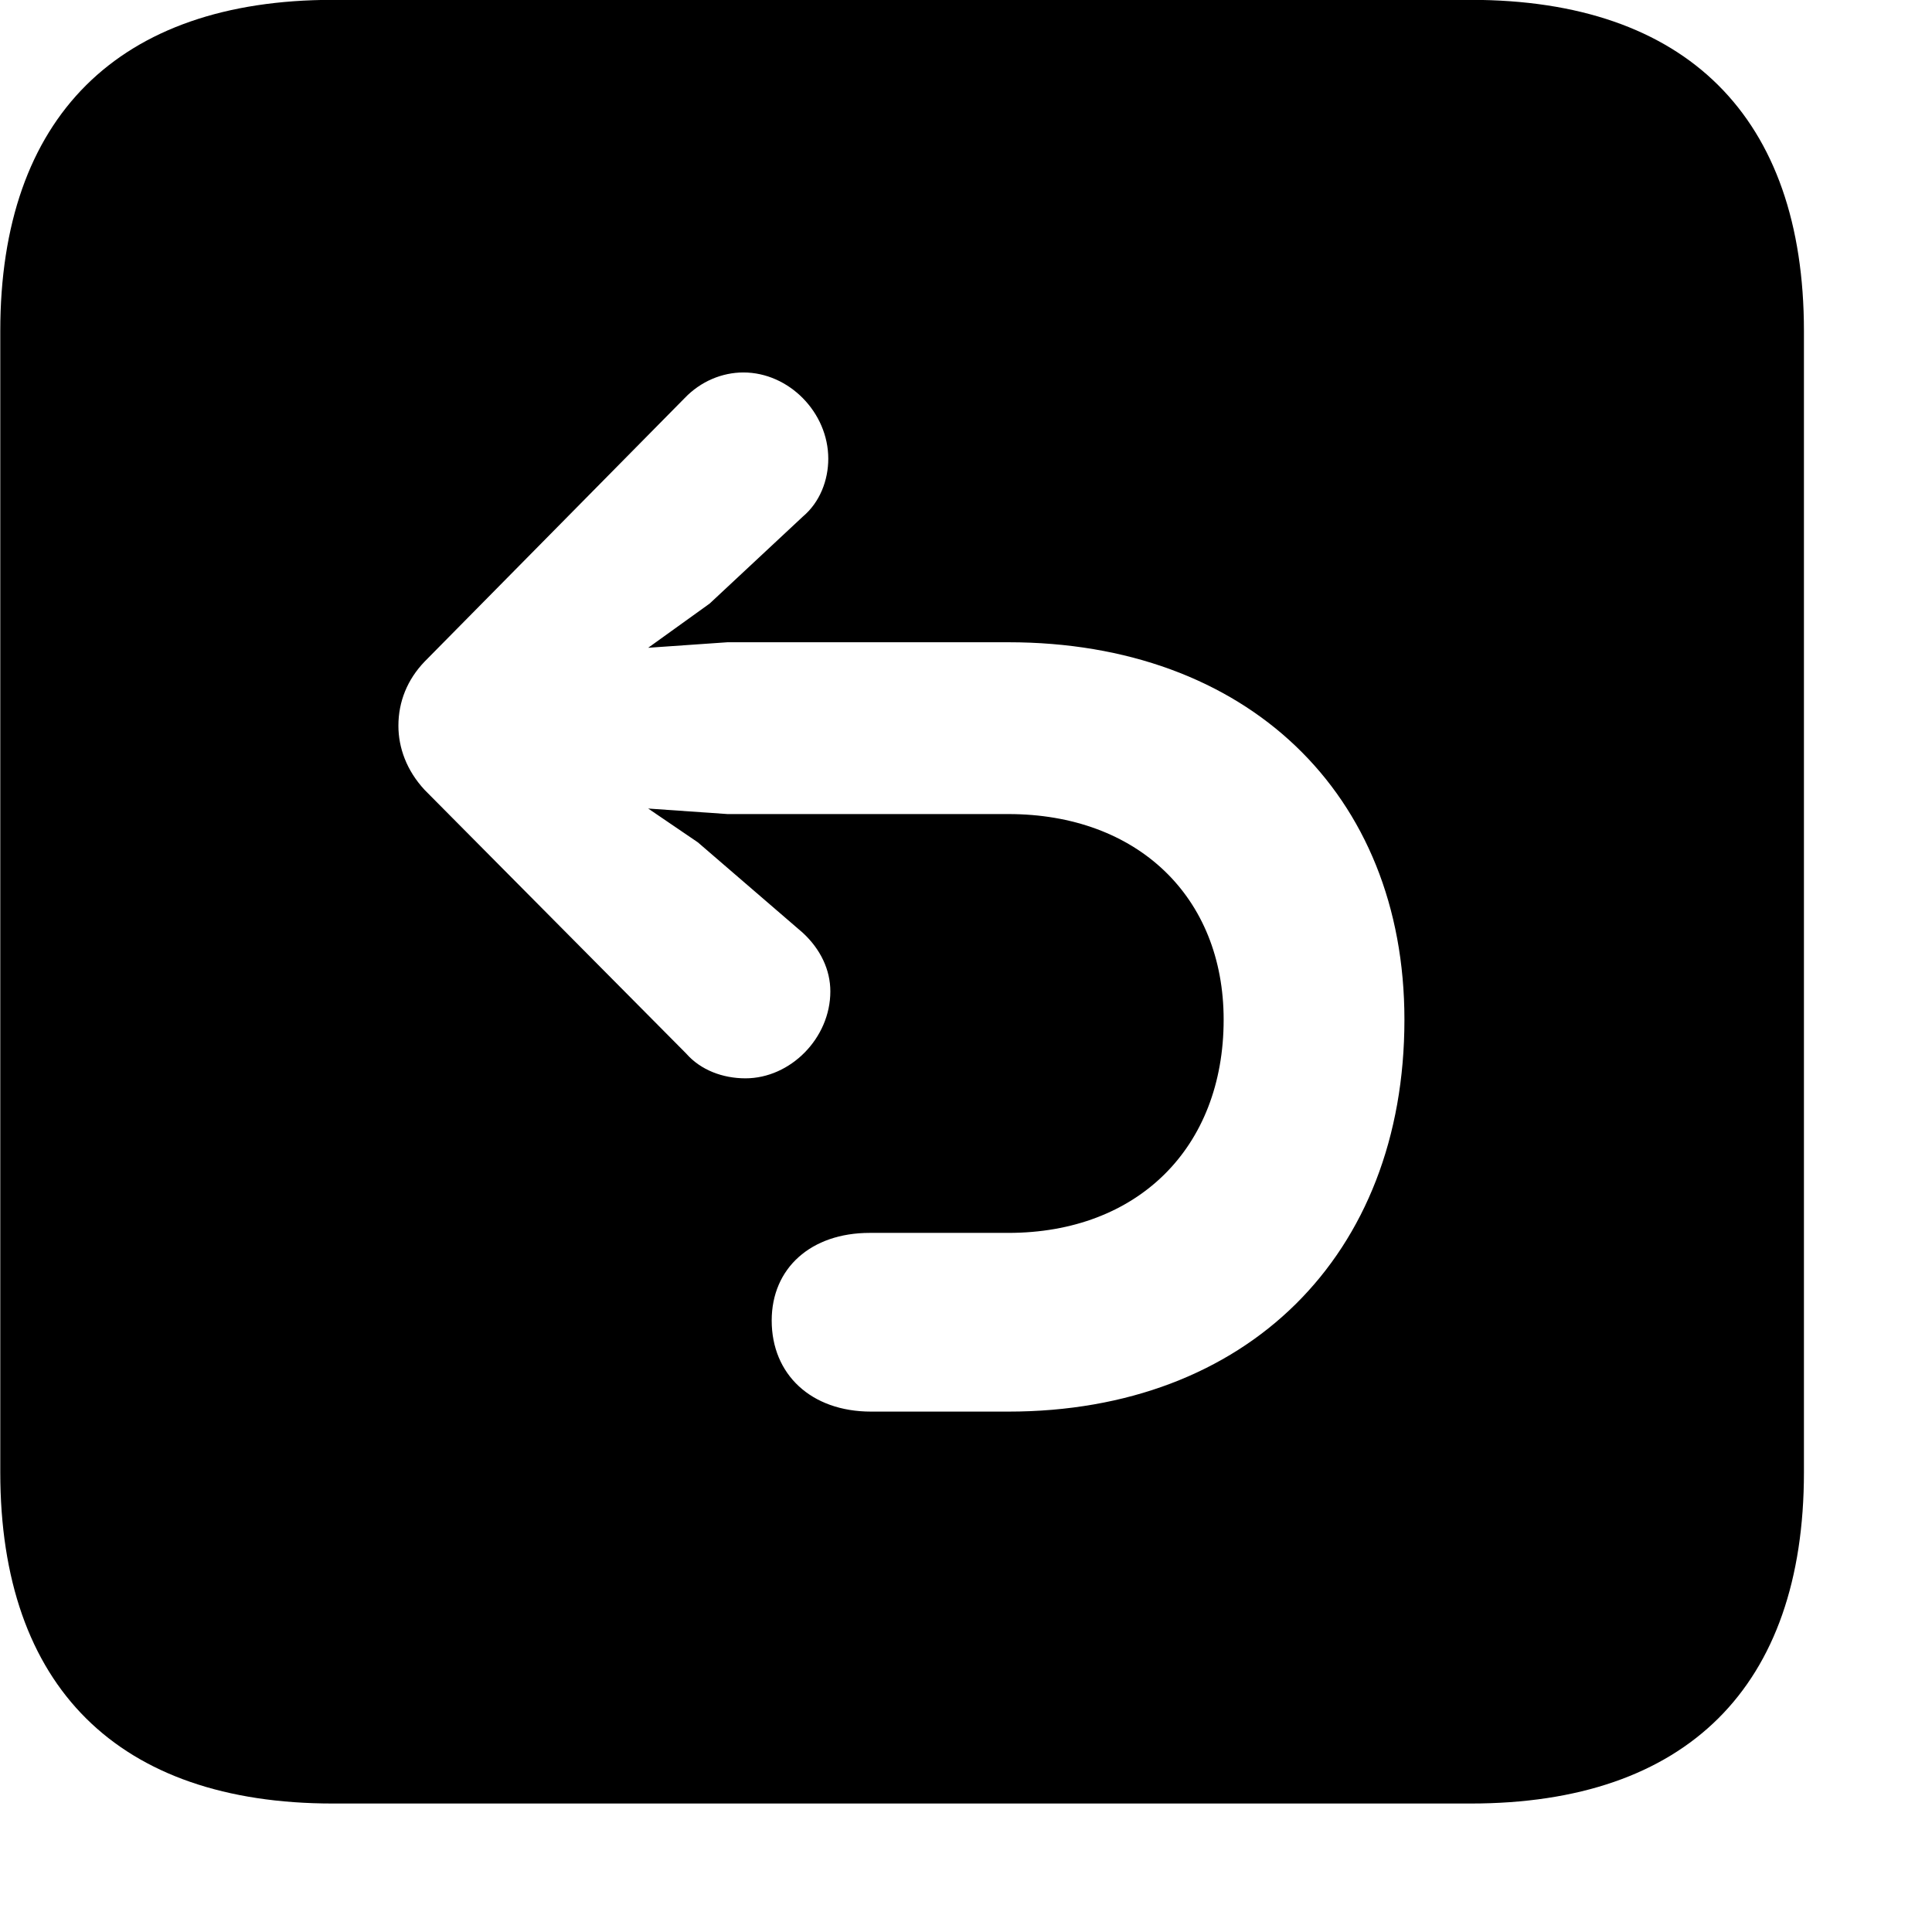<svg xmlns="http://www.w3.org/2000/svg" viewBox="0 0 28 28" width="28" height="28">
  <path d="M4.824 26.138H21.314C24.444 26.138 26.144 24.448 26.144 21.338V4.798C26.144 1.698 24.444 -0.002 21.314 -0.002H4.824C1.714 -0.002 0.004 1.698 0.004 4.798V21.338C0.004 24.448 1.714 26.138 4.824 26.138ZM20.354 14.778C20.354 18.198 18.064 20.458 14.614 20.458H12.624C11.754 20.458 11.184 19.918 11.184 19.138C11.184 18.378 11.754 17.868 12.604 17.868H14.614C16.484 17.868 17.734 16.638 17.734 14.778C17.734 12.998 16.484 11.798 14.614 11.798H10.544L9.394 11.718L10.114 12.208L11.634 13.518C11.894 13.758 12.034 14.058 12.034 14.368C12.034 15.048 11.454 15.628 10.804 15.628C10.474 15.628 10.154 15.508 9.944 15.268L6.154 11.448C5.894 11.168 5.774 10.838 5.774 10.518C5.774 10.168 5.904 9.848 6.154 9.588L9.924 5.768C10.154 5.528 10.464 5.398 10.774 5.398C11.434 5.398 12.004 5.978 12.004 6.648C12.004 6.958 11.884 7.278 11.634 7.488L10.284 8.748L9.394 9.388L10.544 9.308H14.614C18.064 9.308 20.354 11.498 20.354 14.778Z" />
</svg>